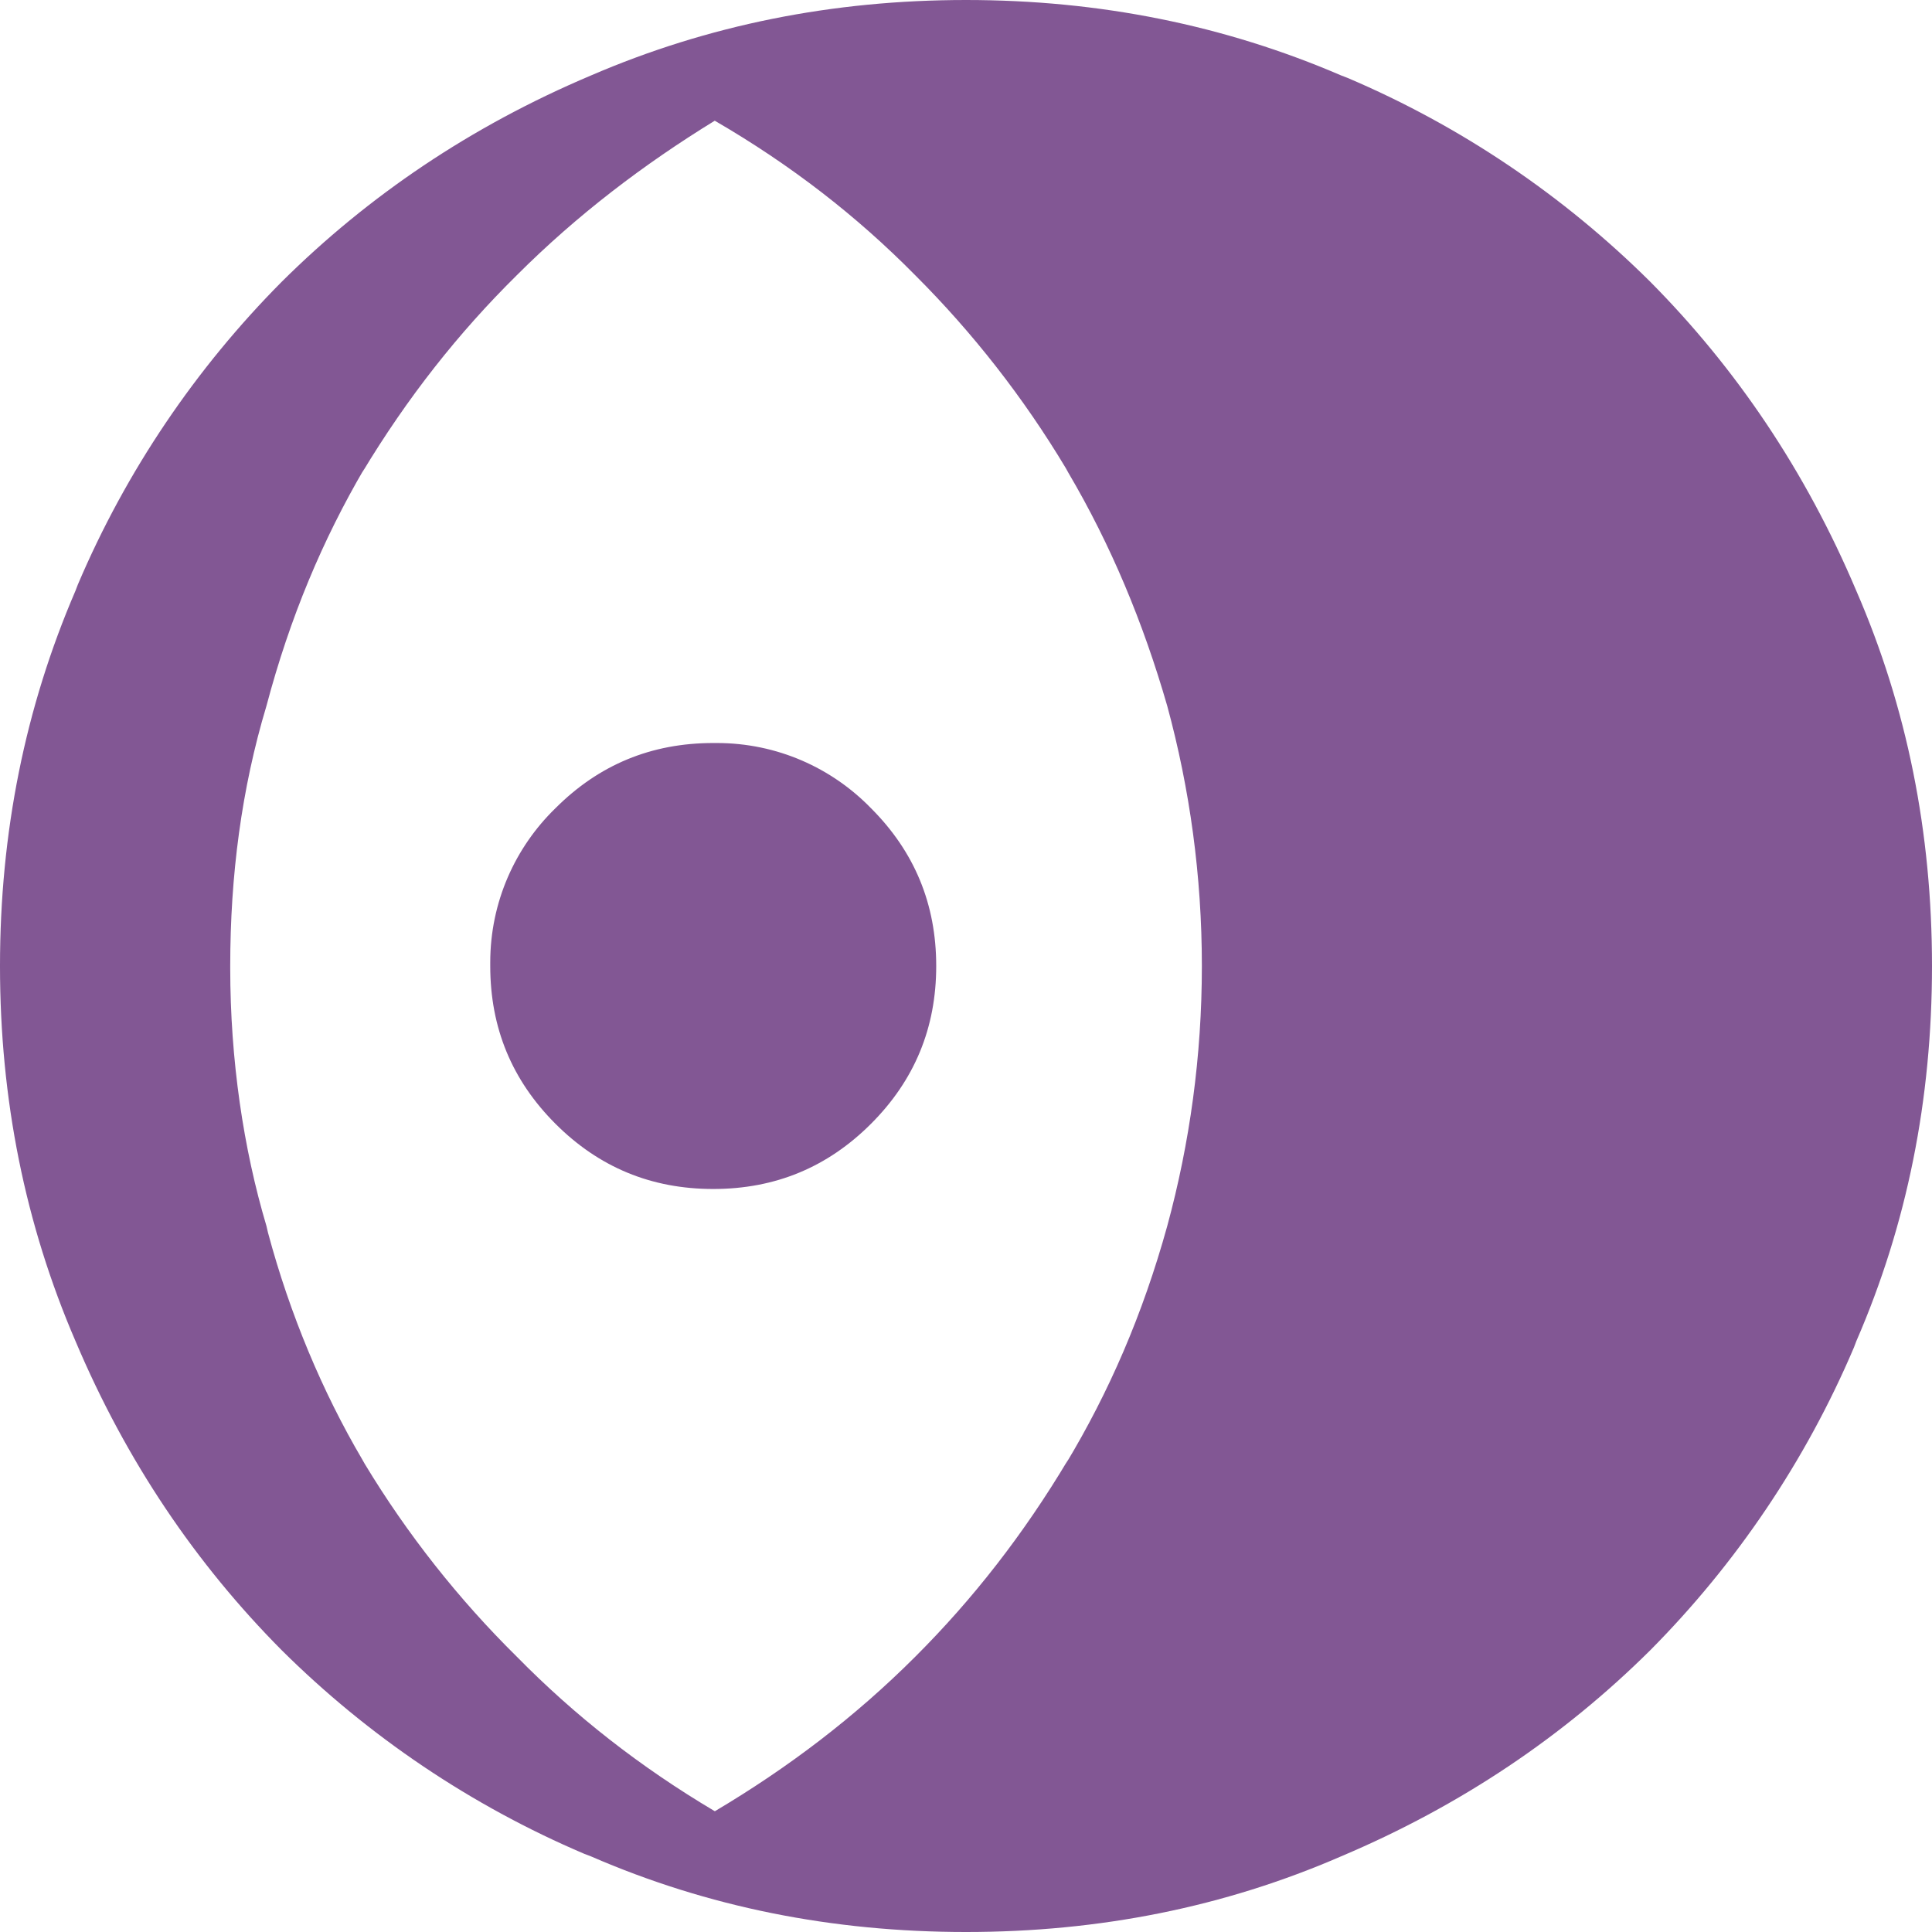 <!-- Generated by IcoMoon.io -->
<svg version="1.1" xmlns="http://www.w3.org/2000/svg" width="24" height="24" viewBox="0 0 24 24">
<title>icomoon</title>
<path fill="#825794" d="M12 0c-1.66 0-3.21 0.313-4.66 0.938-1.492 0.631-2.767 1.496-3.841 2.563l0.001-0.001c-1.066 1.073-1.932 2.348-2.533 3.762l-0.030 0.078c-0.624 1.45-0.937 3-0.937 4.66s0.313 3.21 0.938 4.66c0.631 1.492 1.496 2.767 2.563 3.841l-0.001-0.001c1.073 1.065 2.348 1.929 3.761 2.53l0.079 0.030c1.45 0.63 3 0.94 4.66 0.94s3.21-0.31 4.66-0.94c1.492-0.631 2.767-1.495 3.841-2.561l-0.001 0.001c1.065-1.073 1.929-2.348 2.53-3.761l0.030-0.079c0.63-1.45 0.94-3 0.94-4.66s-0.31-3.21-0.94-4.66c-0.631-1.492-1.495-2.767-2.561-3.841l0.001 0.001c-1.073-1.066-2.348-1.932-3.762-2.533l-0.078-0.030c-1.45-0.624-3-0.937-4.66-0.937zM8.88 1.5c0.949 0.551 1.767 1.187 2.489 1.919l0.001 0.001c0.717 0.716 1.345 1.52 1.869 2.394l0.031 0.056c0.53 0.9 0.93 1.86 1.23 2.9 0.28 1.030 0.43 2.11 0.43 3.23s-0.15 2.2-0.43 3.23c-0.305 1.102-0.725 2.066-1.259 2.953l0.029-0.053c-0.555 0.93-1.183 1.734-1.9 2.45l-0 0c-0.75 0.75-1.58 1.38-2.49 1.92-0.936-0.555-1.743-1.191-2.458-1.918l-0.002-0.002c-0.725-0.716-1.36-1.52-1.889-2.395l-0.031-0.055c-0.491-0.834-0.898-1.799-1.171-2.818l-0.019-0.082c-0.286-0.96-0.45-2.063-0.45-3.204 0-0.009 0-0.018 0-0.028v0.001c0-1.12 0.14-2.2 0.45-3.23 0.292-1.101 0.699-2.066 1.22-2.955l-0.030 0.055c0.56-0.93 1.195-1.734 1.919-2.449l0.001-0.001c0.75-0.75 1.58-1.38 2.46-1.92zM8.86 9.23c-0.77 0-1.42 0.27-1.96 0.81-0.5 0.486-0.81 1.165-0.81 1.916 0 0.016 0 0.031 0 0.046l-0-0.002c0 0.77 0.27 1.42 0.81 1.96s1.19 0.81 1.96 0.81 1.42-0.27 1.96-0.81 0.81-1.19 0.81-1.96-0.27-1.42-0.81-1.96c-0.486-0.5-1.165-0.81-1.916-0.81-0.016 0-0.031 0-0.046 0l0.002-0z"></path>
</svg>
